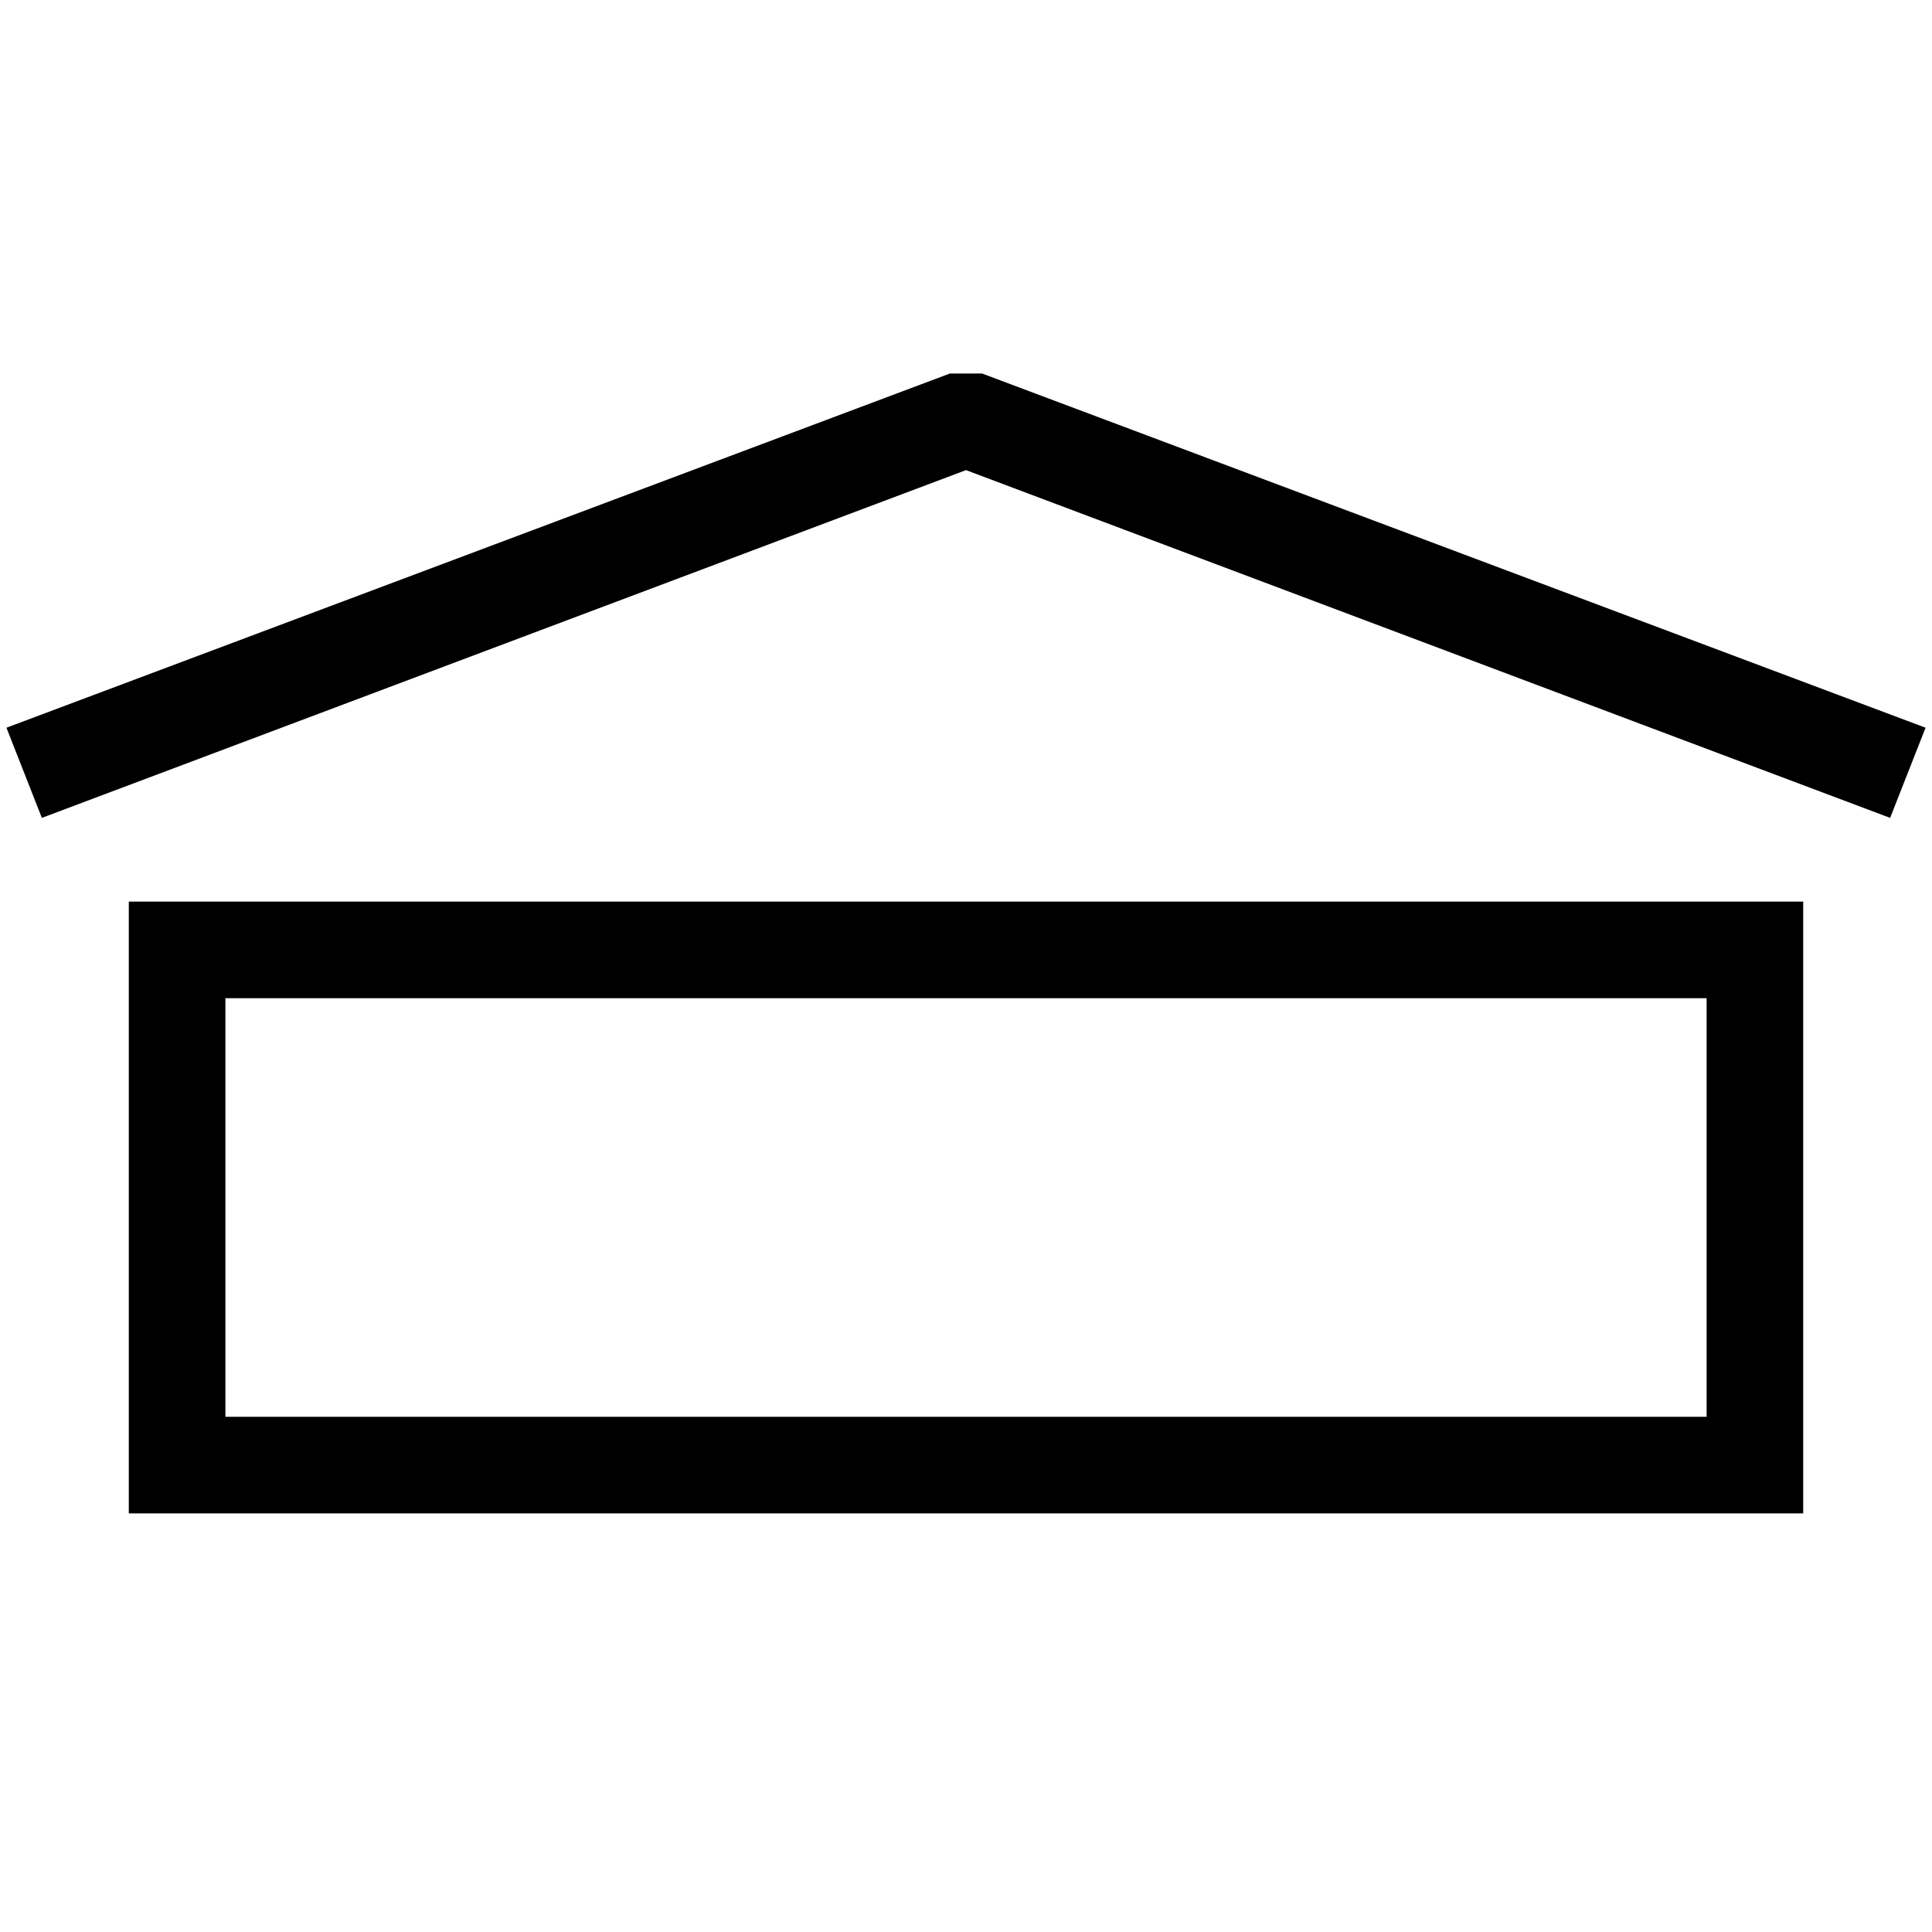 <?xml version="1.0" encoding="utf-8"?>
<!-- Generator: Adobe Illustrator 20.1.0, SVG Export Plug-In . SVG Version: 6.00 Build 0)  -->
<svg version="1.1" id="Ebene_1" xmlns="http://www.w3.org/2000/svg" xmlns:xlink="http://www.w3.org/1999/xlink" x="0px" y="0px"
	 viewBox="0 0 60 60" style="enable-background:new 0 0 60 60;" xml:space="preserve">
<title>store</title>
<g>
	<polygon points="30.5,11.6 29.5,11.6 0.2,22.6 1.3,25.4 30,14.6 58.7,25.4 59.8,22.6 	"/>
	<path d="M4,47h52V28H4V47z M7,31h46v13H7V31z"/>
</g>
</svg>
